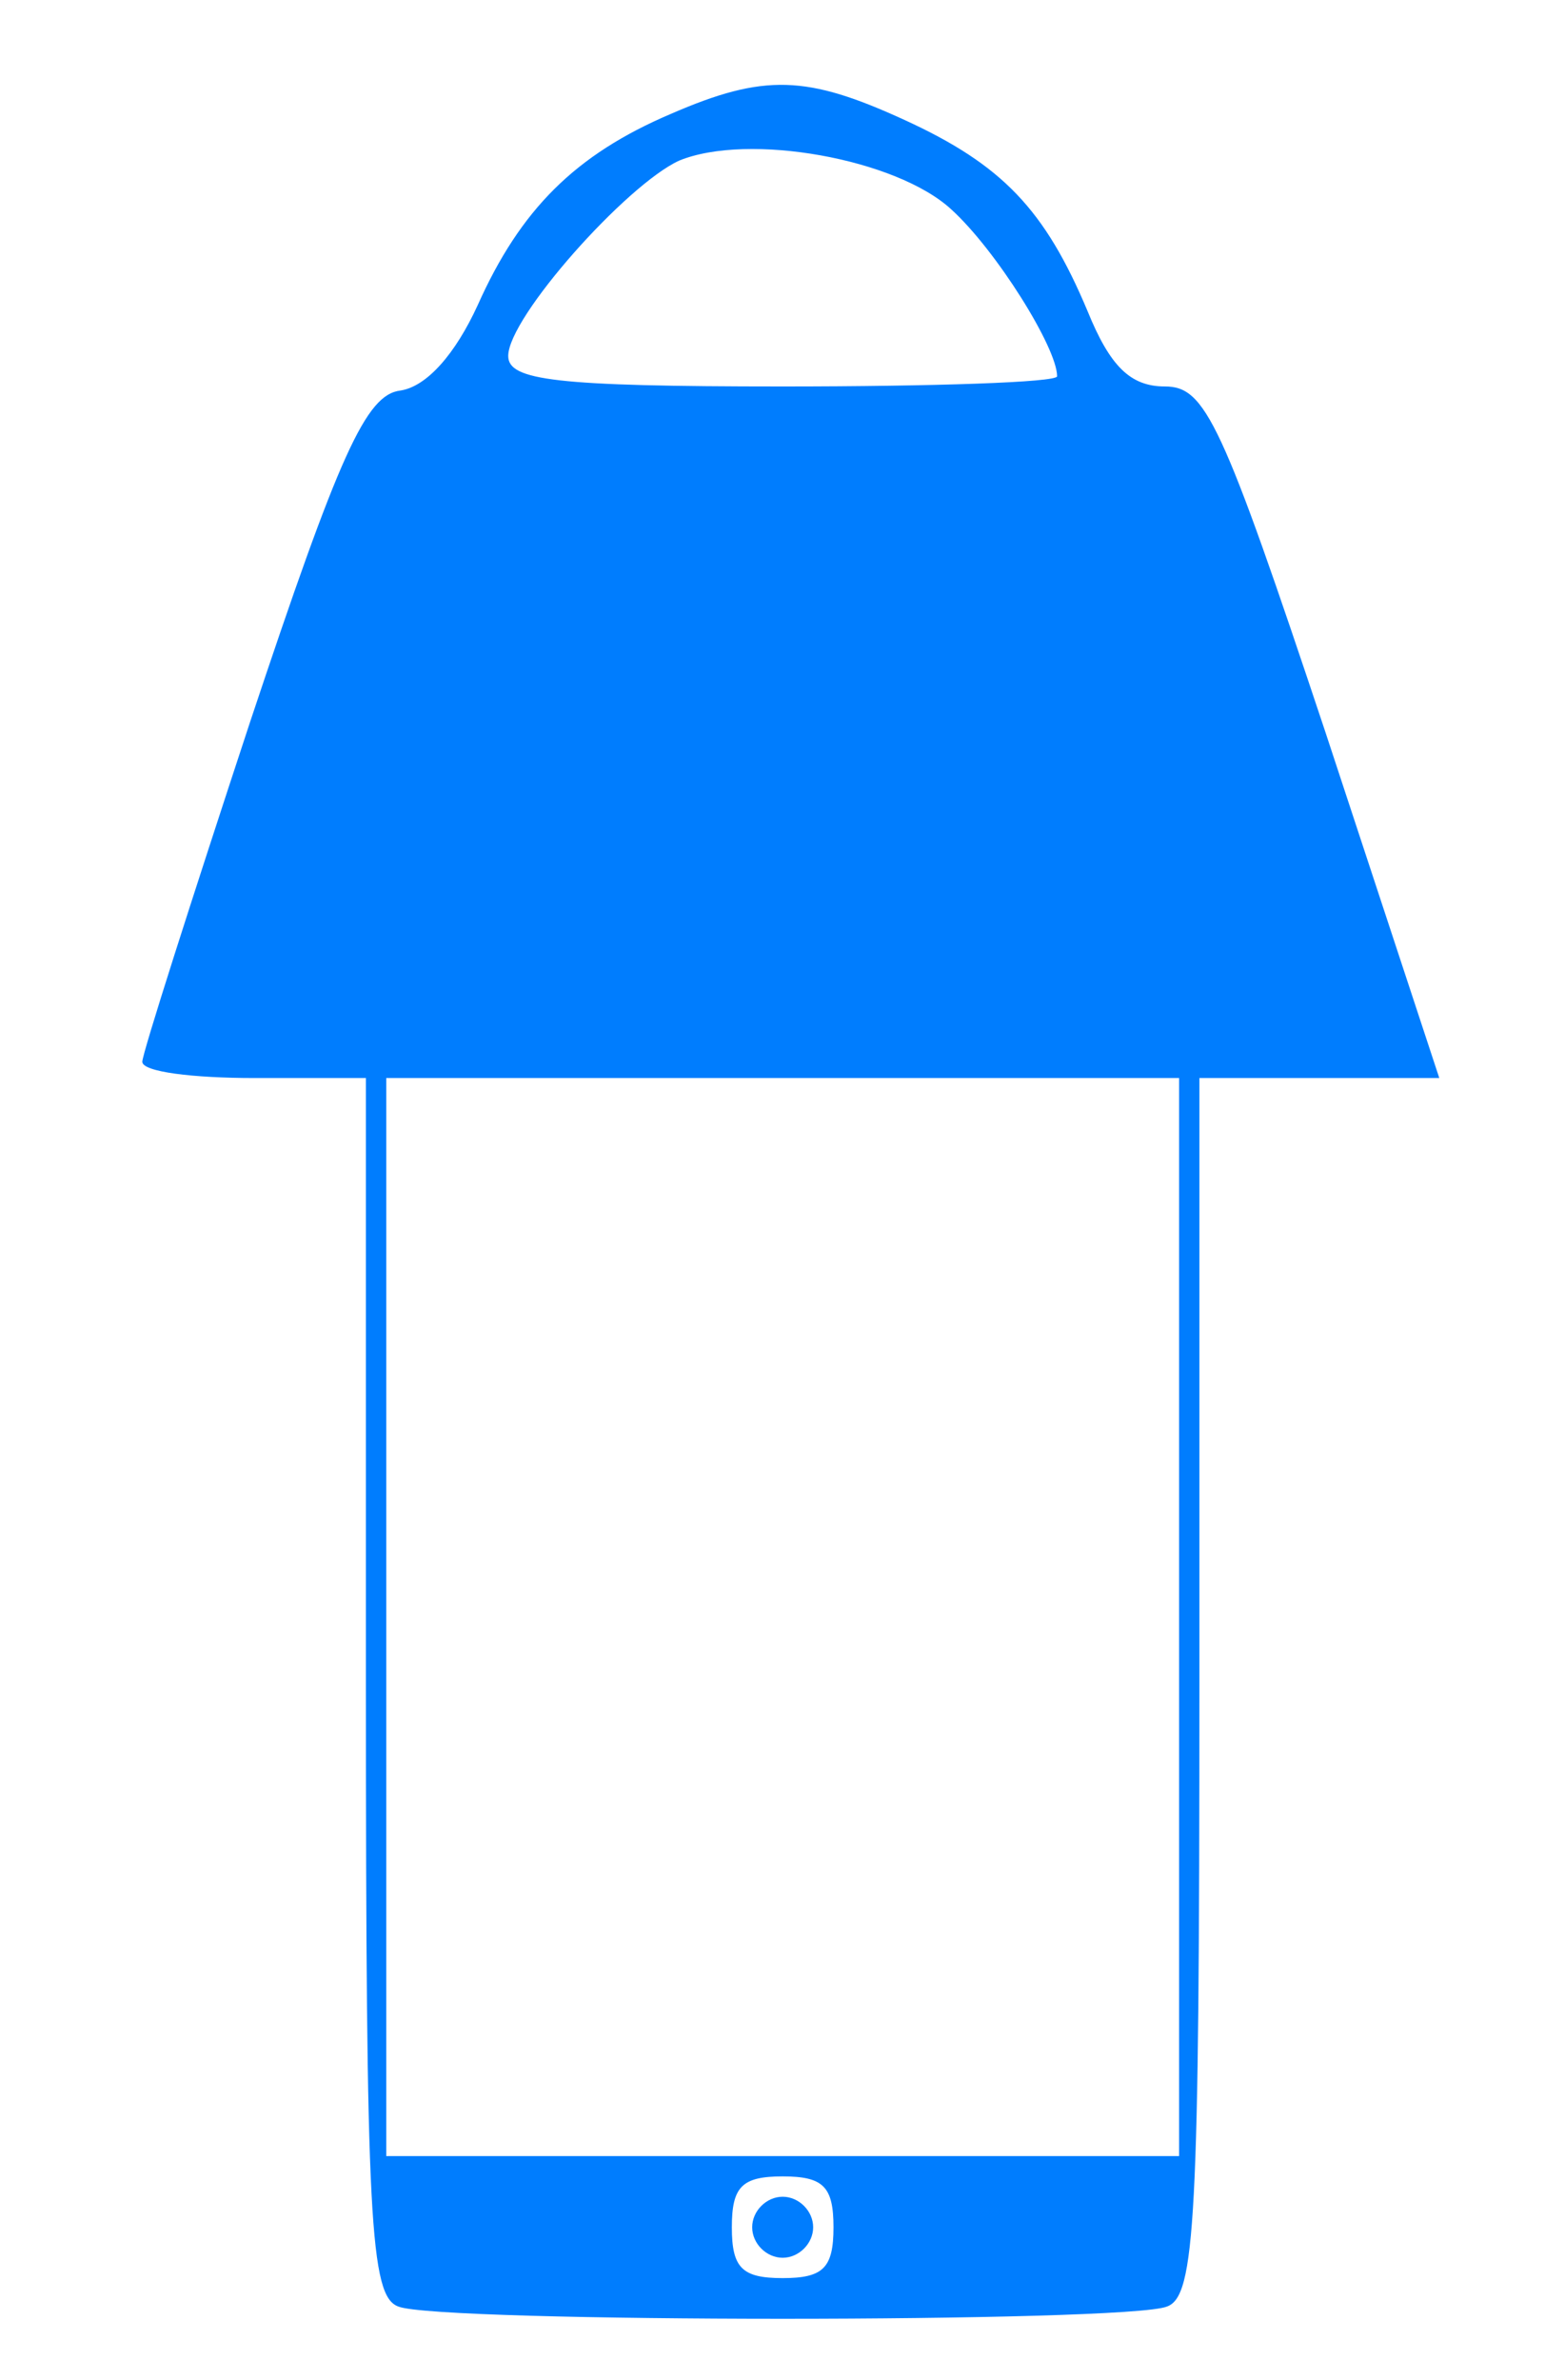 <?xml version="1.0" standalone="no"?>
<!DOCTYPE svg PUBLIC "-//W3C//DTD SVG 20010904//EN"
 "http://www.w3.org/TR/2001/REC-SVG-20010904/DTD/svg10.dtd">
<svg version="1.0" xmlns="http://www.w3.org/2000/svg"
 width="76pt" height="117pt" viewBox="0 0 76 117"
 preserveAspectRatio="xMidYMid meet">

<g transform="translate(0,117) scale(0.1,-0.1)"
fill="#007DFE" stroke="none">
<path d="M330 1114 c-47 -20 -74 -47 -95 -94 -11 -24 -25 -40 -38 -42 -17 -2
-30 -31 -74 -163 -29 -88 -53 -163 -53 -167 0 -5 25 -8 55 -8 l55 0 0 -299 c0
-263 2 -300 16 -305 20 -8 358 -8 378 0 14 5 16 42 16 305 l0 299 59 0 59 0
-56 170 c-51 153 -59 170 -79 170 -17 0 -27 10 -38 37 -21 50 -42 72 -90 94
-48 22 -69 23 -115 3z m138 -47 c22 -20 52 -68 52 -82 0 -3 -61 -5 -135 -5
-112 0 -135 3 -135 15 0 19 58 84 84 96 34 14 107 1 134 -24z m112 -692 l0
-265 -195 0 -195 0 0 265 0 265 195 0 195 0 0 -265z m-170 -300 c0 -20 -5 -25
-25 -25 -20 0 -25 5 -25 25 0 20 5 25 25 25 20 0 25 -5 25 -25z"/>
<path d="M370 75 c0 -8 7 -15 15 -15 8 0 15 7 15 15 0 8 -7 15 -15 15 -8 0
-15 -7 -15 -15z"/>
</g>
</svg>
